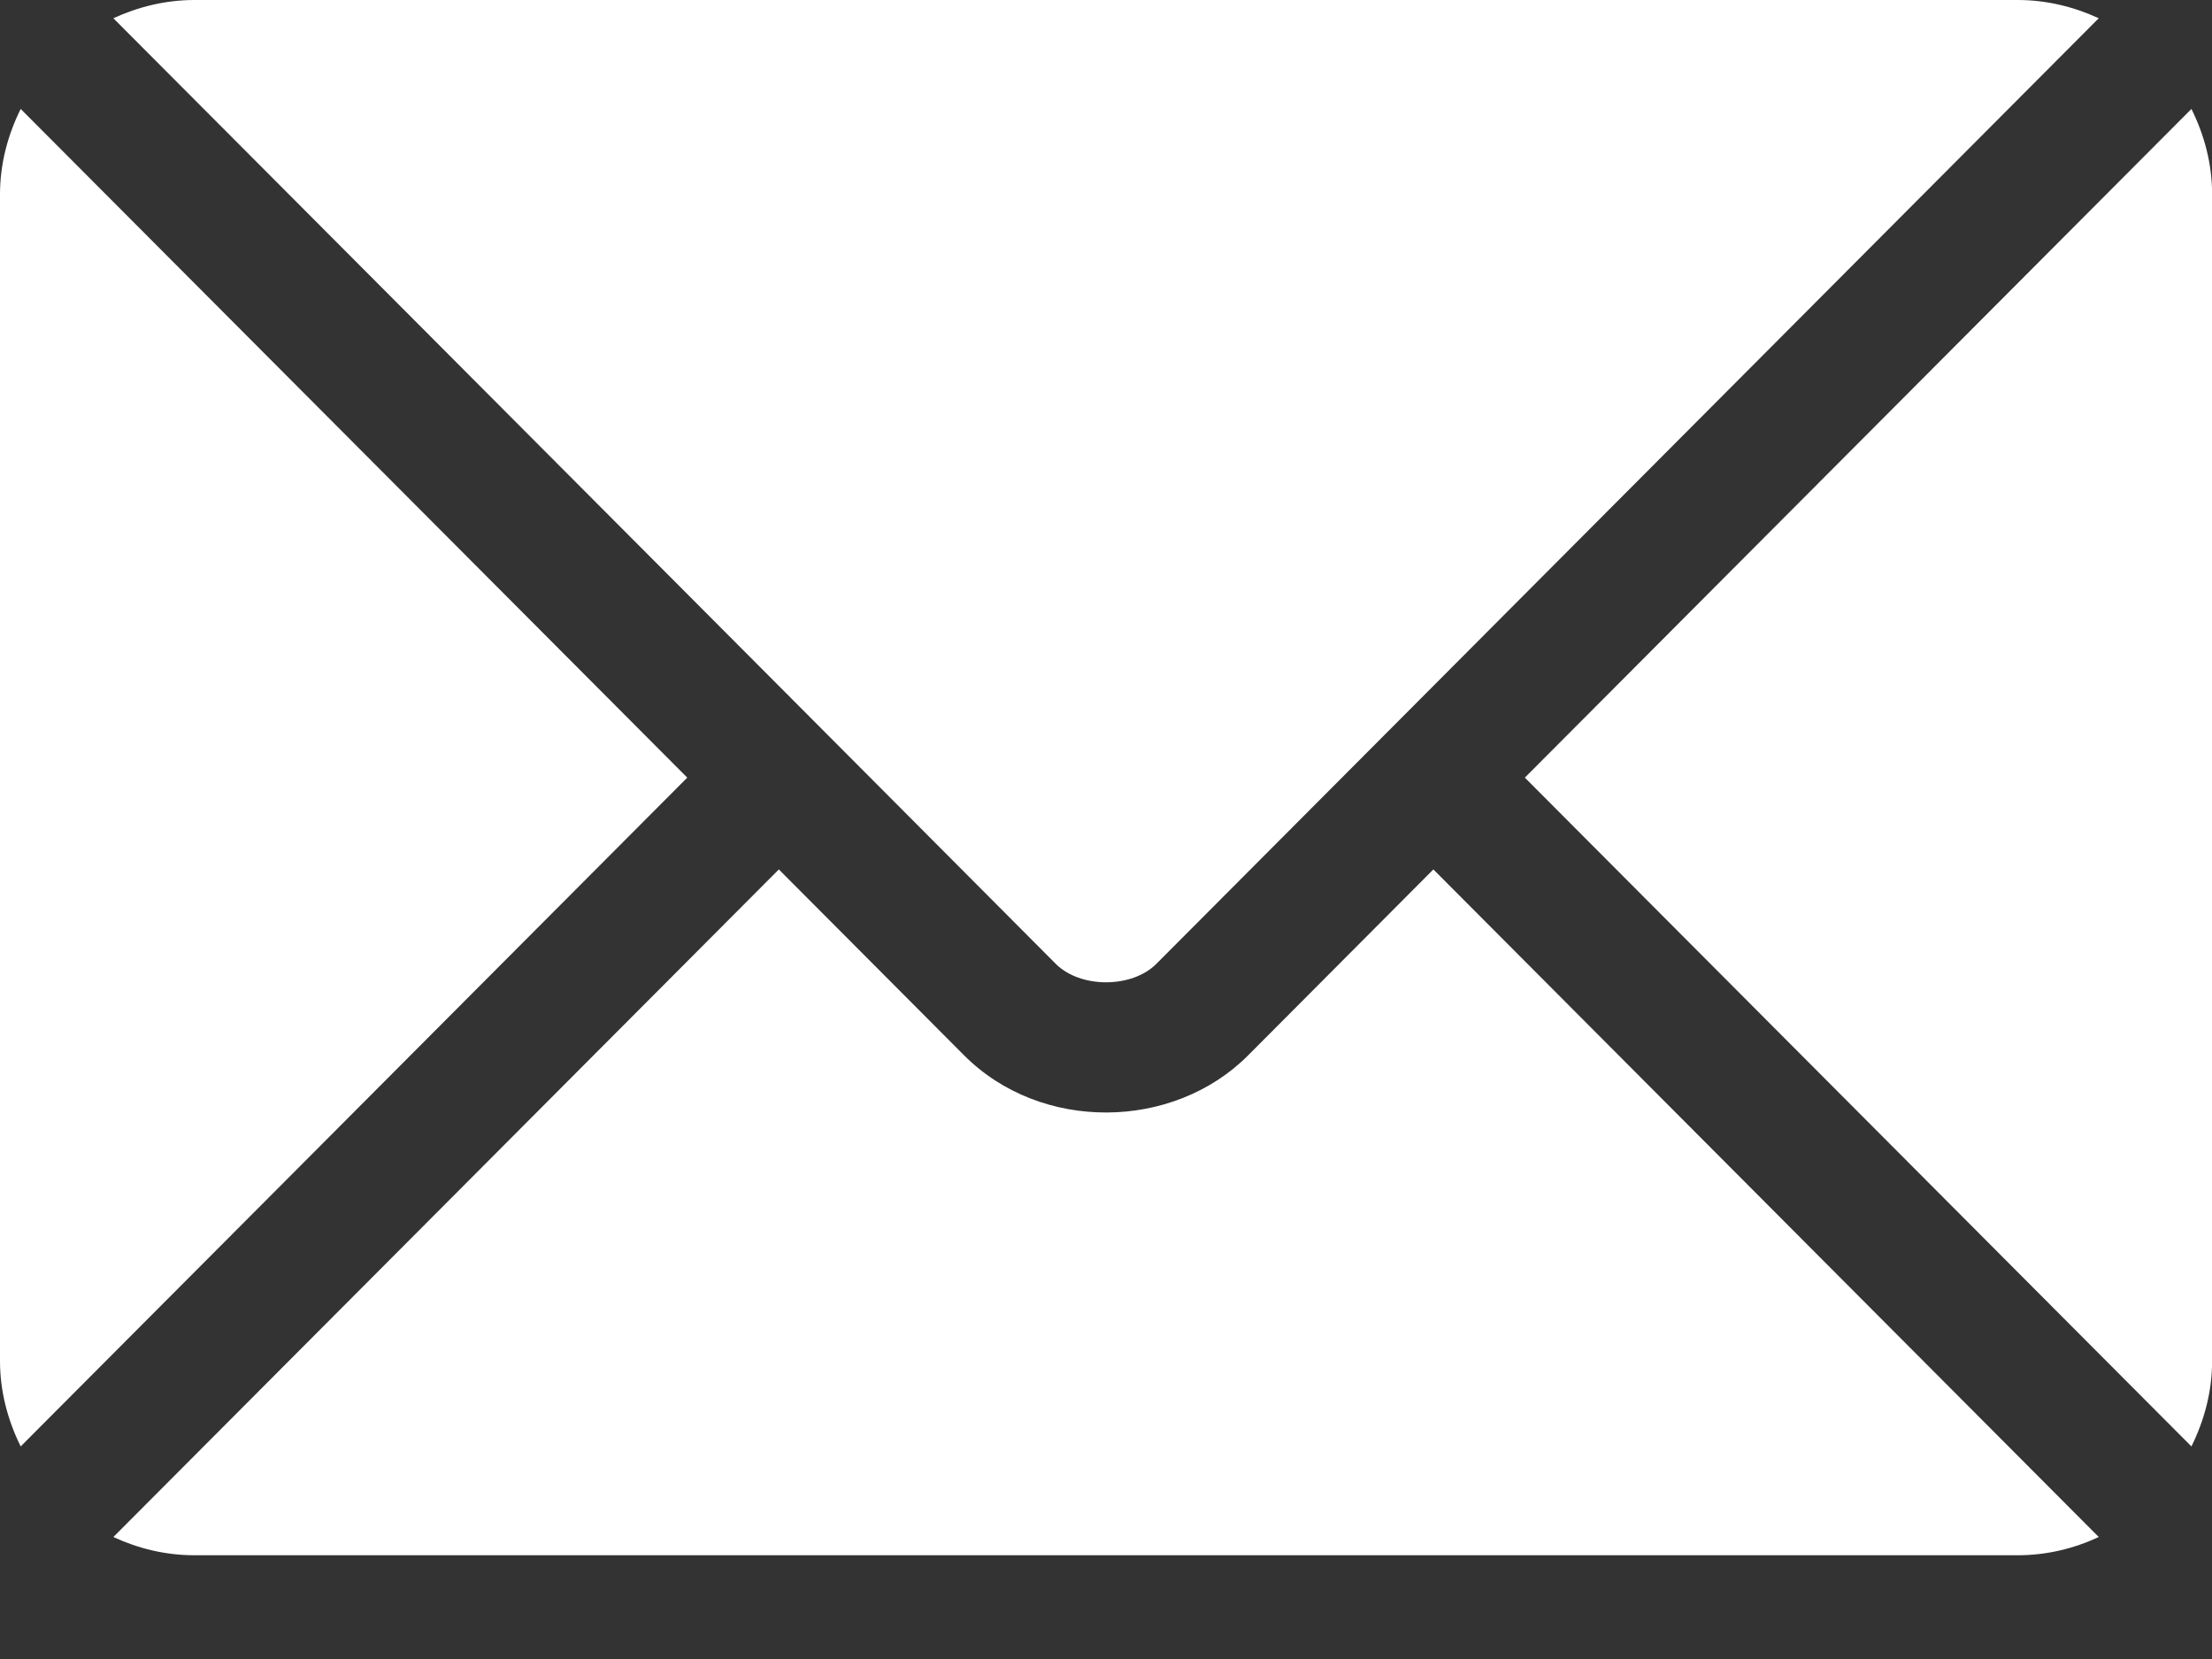 <svg width="20" height="15" viewBox="0 0 20 15" fill="none" xmlns="http://www.w3.org/2000/svg">
<rect x="0" y="0" width="20" height="15" fill="#333333" stroke="none"/>
<path d="M12.96 7.861L11.285 9.542C10.606 10.224 9.411 10.238 8.717 9.542L7.042 7.861L1.025 13.897C1.249 14.001 1.496 14.062 1.759 14.062H18.243C18.506 14.062 18.753 14.001 18.976 13.897L12.96 7.861Z" fill="white"/>
<path d="M18.243 0H1.759C1.496 0 1.249 0.062 1.025 0.165L7.454 6.615C7.455 6.616 7.455 6.616 7.456 6.616C7.456 6.617 7.456 6.617 7.456 6.617L9.546 8.715C9.768 8.937 10.233 8.937 10.455 8.715L12.545 6.618C12.545 6.618 12.546 6.617 12.546 6.616C12.546 6.616 12.547 6.616 12.548 6.615L18.976 0.165C18.752 0.062 18.506 0 18.243 0Z" fill="white"/>
<path d="M0.187 0.985C0.071 1.219 0 1.479 0 1.758V12.305C0 12.583 0.071 12.843 0.187 13.078L6.214 7.031L0.187 0.985Z" fill="white"/>
<path d="M19.814 0.985L13.787 7.031L19.814 13.078C19.93 12.843 20.001 12.583 20.001 12.305V1.758C20.001 1.479 19.93 1.219 19.814 0.985Z" fill="white"/>
</svg>

